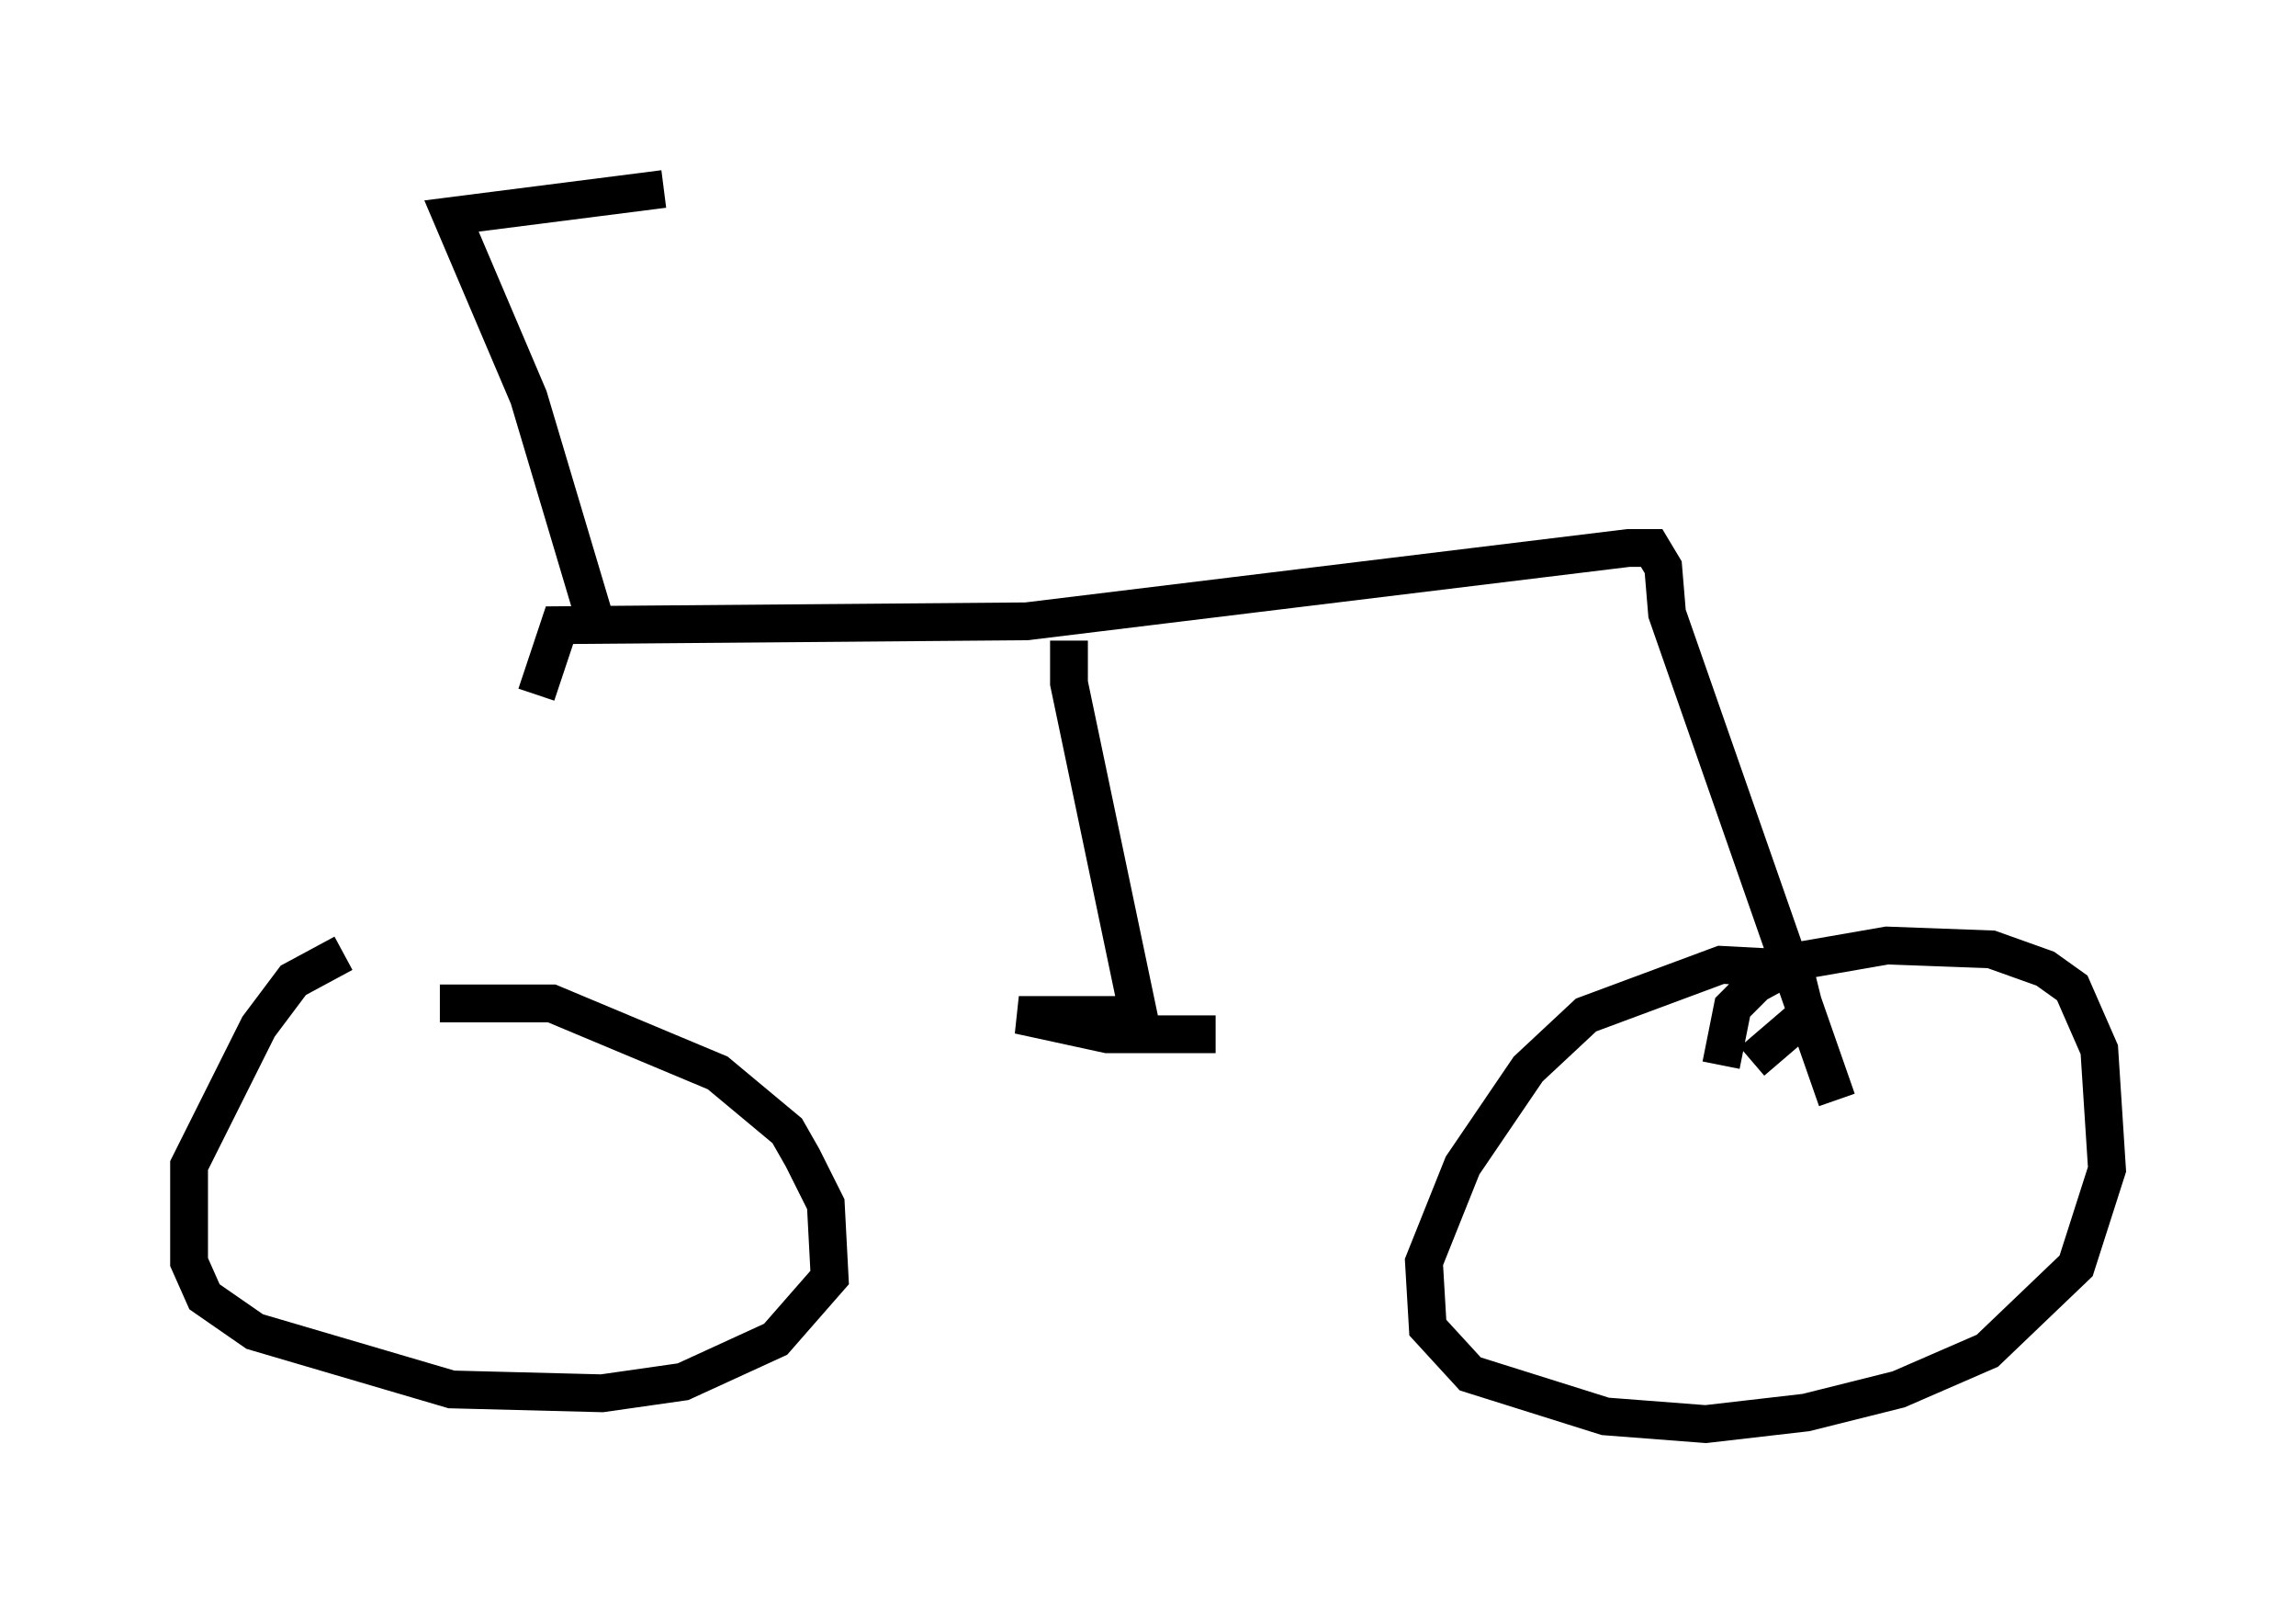 <?xml version="1.0" encoding="utf-8" ?>
<svg baseProfile="full" height="42.667" version="1.1" width="60.736" xmlns="http://www.w3.org/2000/svg" xmlns:ev="http://www.w3.org/2001/xml-events" xmlns:xlink="http://www.w3.org/1999/xlink"><defs /><rect fill="white" height="42.667" width="60.736" x="0" y="0" /><path d="M13.473, 29.398 m0.715, -11.025 l0.613, -1.838 12.352, -0.102 l15.925, -1.94 0.613, 0.0 l0.306, 0.51 0.102, 1.225 l4.492, 12.863 m-3.063, -0.919 l0.306, -1.531 0.613, -0.613 l1.123, -0.613 2.348, -0.408 l2.756, 0.102 1.429, 0.51 l0.715, 0.51 0.715, 1.633 l0.204, 3.165 -0.817, 2.552 l-2.348, 2.246 -2.348, 1.021 l-2.45, 0.613 -2.654, 0.306 l-2.654, -0.204 -3.573, -1.123 l-1.123, -1.225 -0.102, -1.735 l1.021, -2.552 1.735, -2.552 l1.531, -1.429 3.573, -1.327 l1.94, 0.102 0.306, 1.225 l-1.429, 1.225 m-34.709, -1.531 l2.96, 0.0 4.39, 1.838 l1.838, 1.531 0.408, 0.715 l0.613, 1.225 0.102, 1.94 l-1.429, 1.633 -2.45, 1.123 l-2.144, 0.306 -3.981, -0.102 l-5.206, -1.531 -1.327, -0.919 l-0.408, -0.919 0.0, -2.552 l1.838, -3.675 0.919, -1.225 l1.327, -0.715 m19.192, -8.269 l0.0, 1.123 1.838, 8.779 l-3.165, 0.0 2.348, 0.51 l2.858, 0.0 m-16.436, -11.025 l-1.735, -5.819 -2.042, -4.798 l5.615, -0.715 " fill="none" stroke="black" stroke-width="1" /></svg>